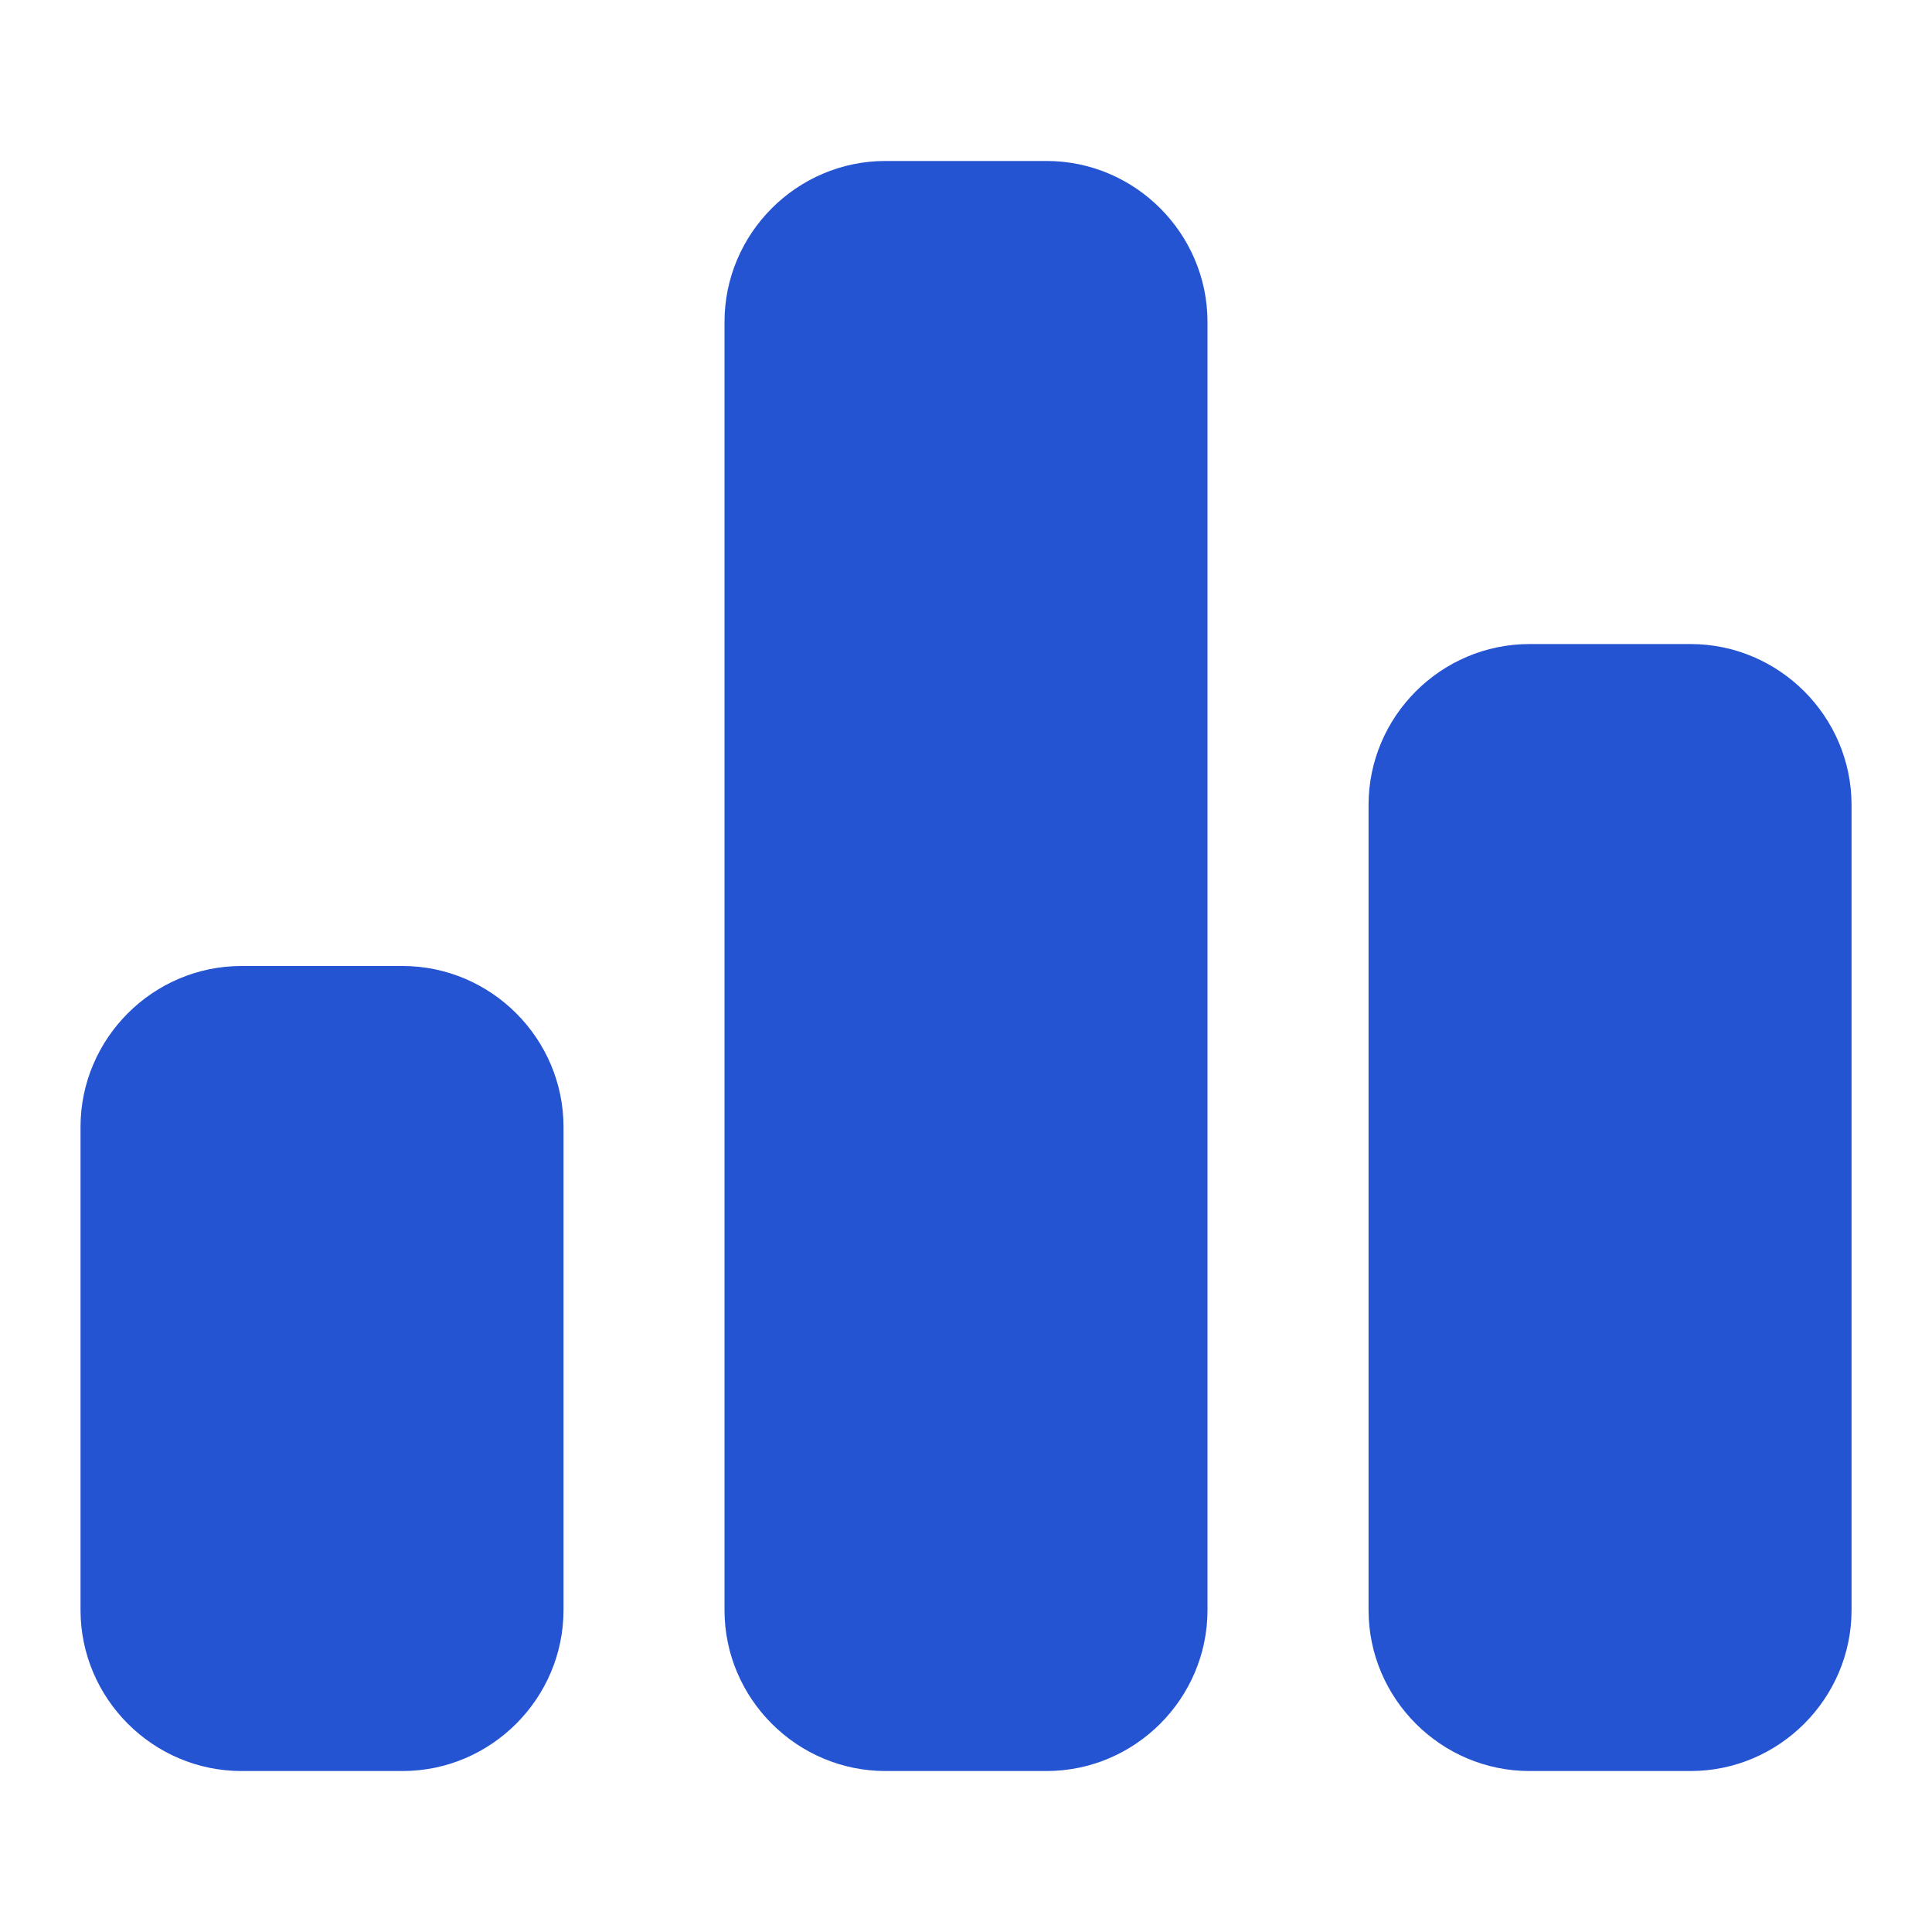 <svg width="25" height="25" viewBox="0 0 25 25" fill="none" xmlns="http://www.w3.org/2000/svg">
<path d="M5.209 12.5H3.125C1.979 12.5 1.042 13.438 1.042 14.583V20.833C1.042 21.979 1.979 22.917 3.125 22.917H5.209C6.354 22.917 7.292 21.979 7.292 20.833V14.583C7.292 13.438 6.354 12.5 5.209 12.5Z" fill="#2554D2"/>
<path d="M13.542 2.083H11.458C10.312 2.083 9.375 3.021 9.375 4.167V20.834C9.375 21.979 10.312 22.917 11.458 22.917H13.542C14.688 22.917 15.625 21.979 15.625 20.834V4.167C15.625 3.021 14.688 2.083 13.542 2.083Z" fill="#2554D2"/>
<path d="M21.876 8.334H19.792C18.646 8.334 17.709 9.271 17.709 10.417V20.834C17.709 21.979 18.646 22.917 19.792 22.917H21.876C23.021 22.917 23.959 21.979 23.959 20.834V10.417C23.959 9.271 23.021 8.334 21.876 8.334Z" fill="#2554D2"/>
</svg>
